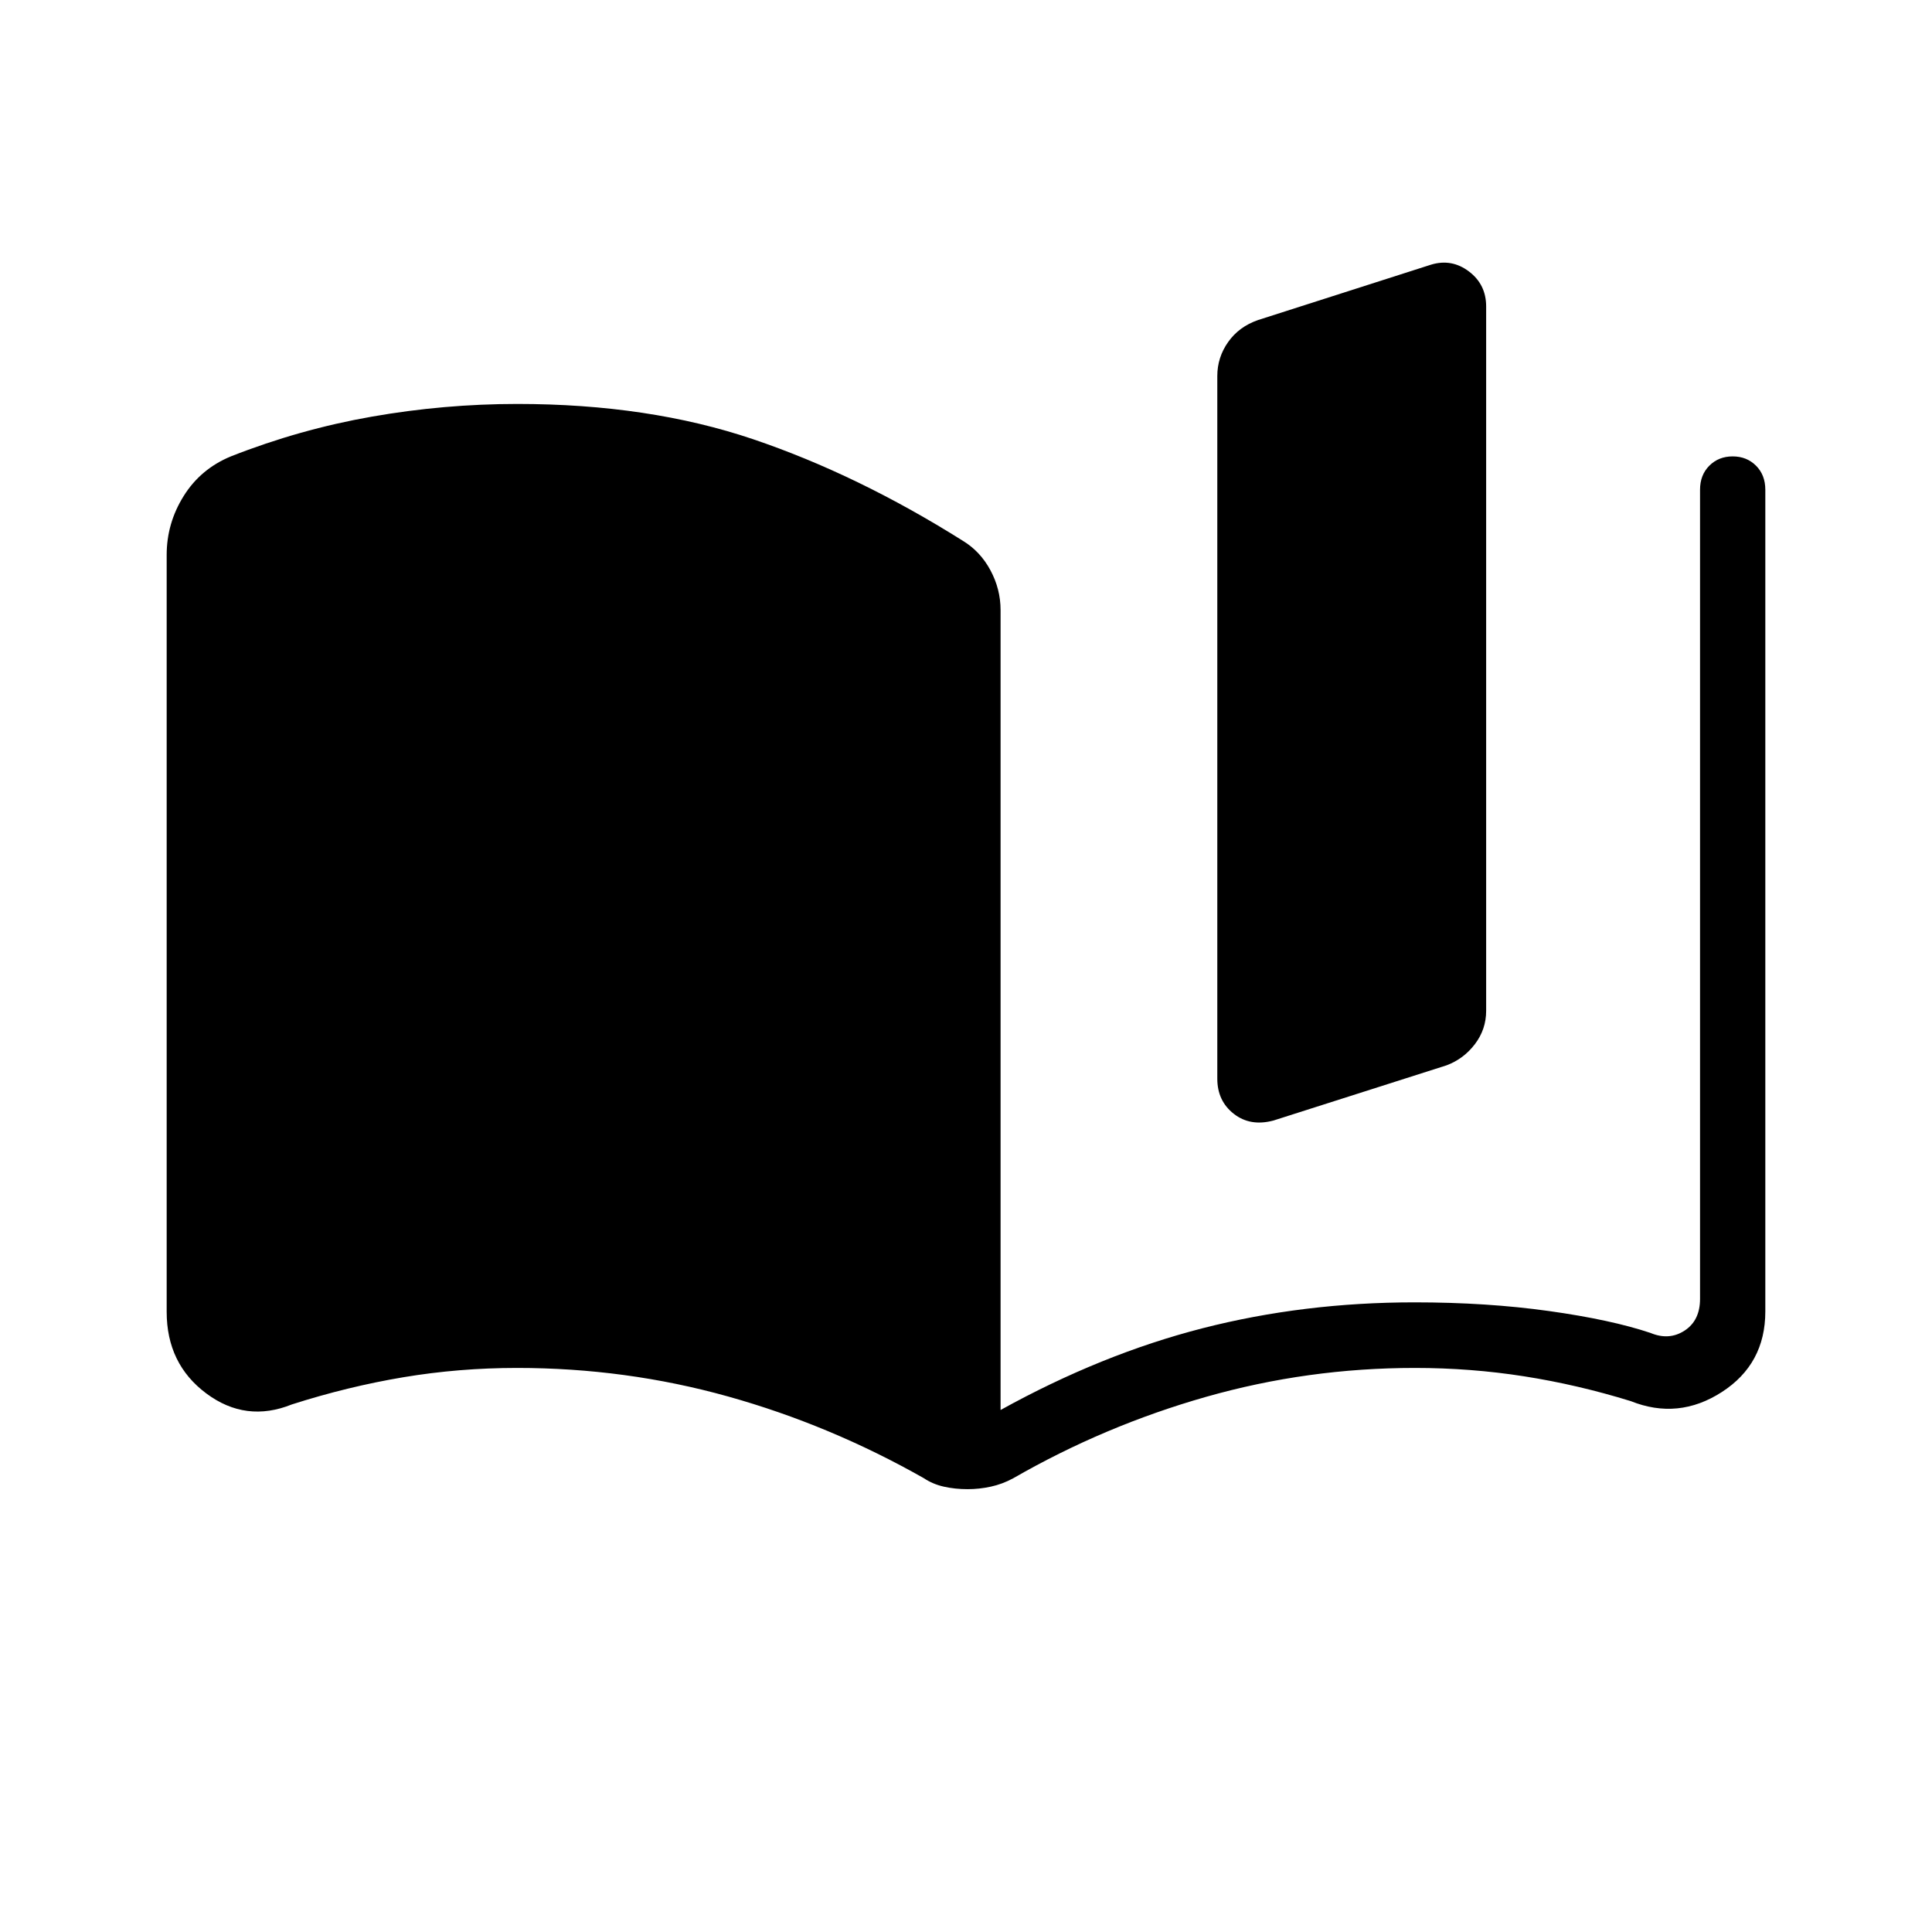 <svg xmlns="http://www.w3.org/2000/svg" height="40" viewBox="0 -960 960 960" width="40"><path d="M82.82-308.15v-376.11q0-15.75 8.44-29.26 8.43-13.51 23.48-19.71 34.12-13.45 70.07-19.75 35.95-6.3 72.25-6.3 65.35 0 117.2 17.54 51.84 17.55 104.13 50.43 8.71 5.28 13.75 14.67 5.04 9.38 5.04 19.81v397.45q50.2-27.77 100.4-40.63 50.2-12.86 105.35-12.86 35.93 0 66.78 4.32 30.84 4.32 50.42 10.88 9.23 3.85 16.92-1.15 7.69-5 7.69-15.77v-402.05q0-7.35 4.62-11.96 4.61-4.62 11.6-4.62 6.99 0 11.6 4.62 4.62 4.61 4.62 11.96v408.31q0 26.1-21.63 40.04-21.63 13.94-45.23 4.5-26.37-8.15-52.95-12.32-26.58-4.17-54.32-4.17-53.26 0-103.74 14.36t-95.91 40.5q-5.39 2.91-11.12 4.14-5.72 1.24-11.47 1.24-6.26 0-11.78-1.24-5.52-1.23-9.98-4.21-46.65-26.46-97.37-40.63-50.72-14.16-104.73-14.16-28.91 0-56.57 4.63-27.66 4.64-55.35 13.5-22.85 9.21-42.53-5.46-19.68-14.68-19.68-40.54ZM604.87-424v-349.15q0-9.27 5.39-16.9 5.38-7.63 14.83-10.91l86.05-27.55q10.22-3.07 18.77 3.4 8.55 6.46 8.55 17.39v349.98q0 9.21-5.56 16.53-5.55 7.33-14.09 10.56l-86.05 27.44q-11.51 3.07-19.7-3.34T604.87-424Z"/></svg>